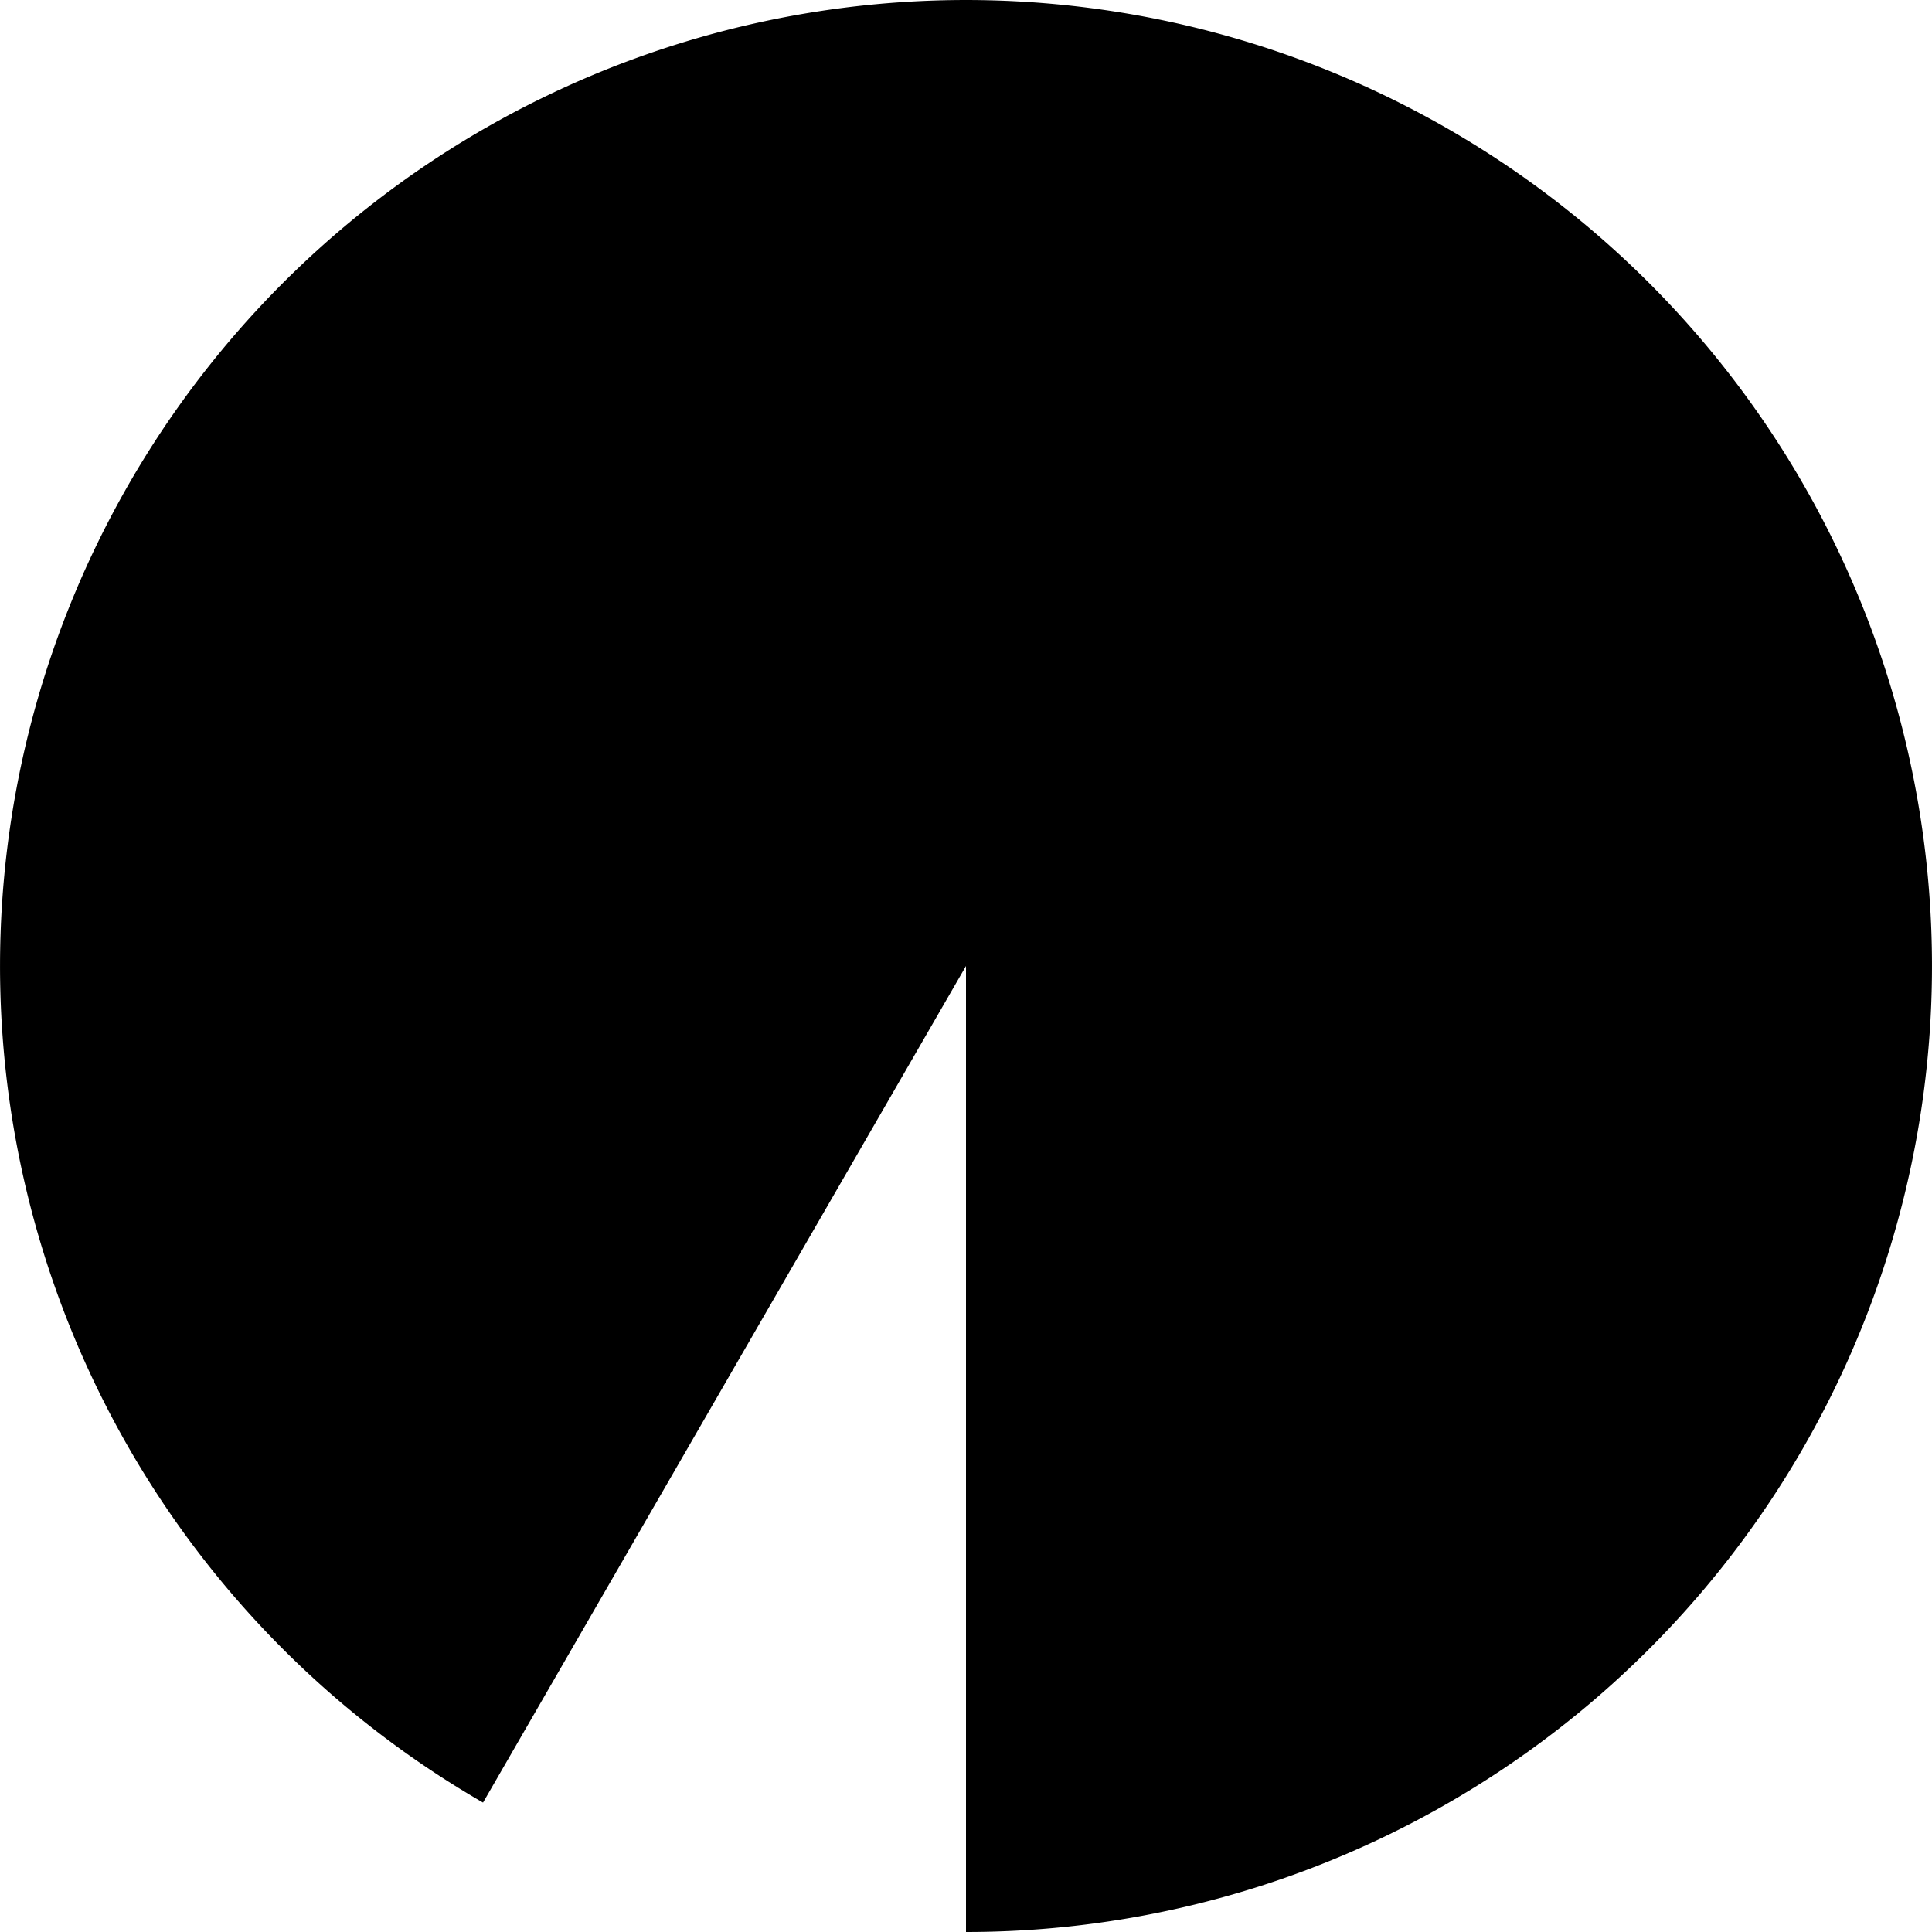 <svg xmlns:rdf="http://www.w3.org/1999/02/22-rdf-syntax-ns#" xmlns="http://www.w3.org/2000/svg" height="64" viewBox="0 0 64 64" width="64" version="1.1" xmlns:cc="http://creativecommons.org/ns#" xmlns:dc="http://purl.org/dc/elements/1.1/">
 <path stroke-width="0" d="m16.001 59.713a31.999 32 0 0 1 -13.564 -39.959 31.999 32 0 0 1 37.846 -18.663 31.999 32 0 0 1 23.443 35.086 31.999 32 0 0 1 -31.726 27.823l-0-32z"/>
</svg>
